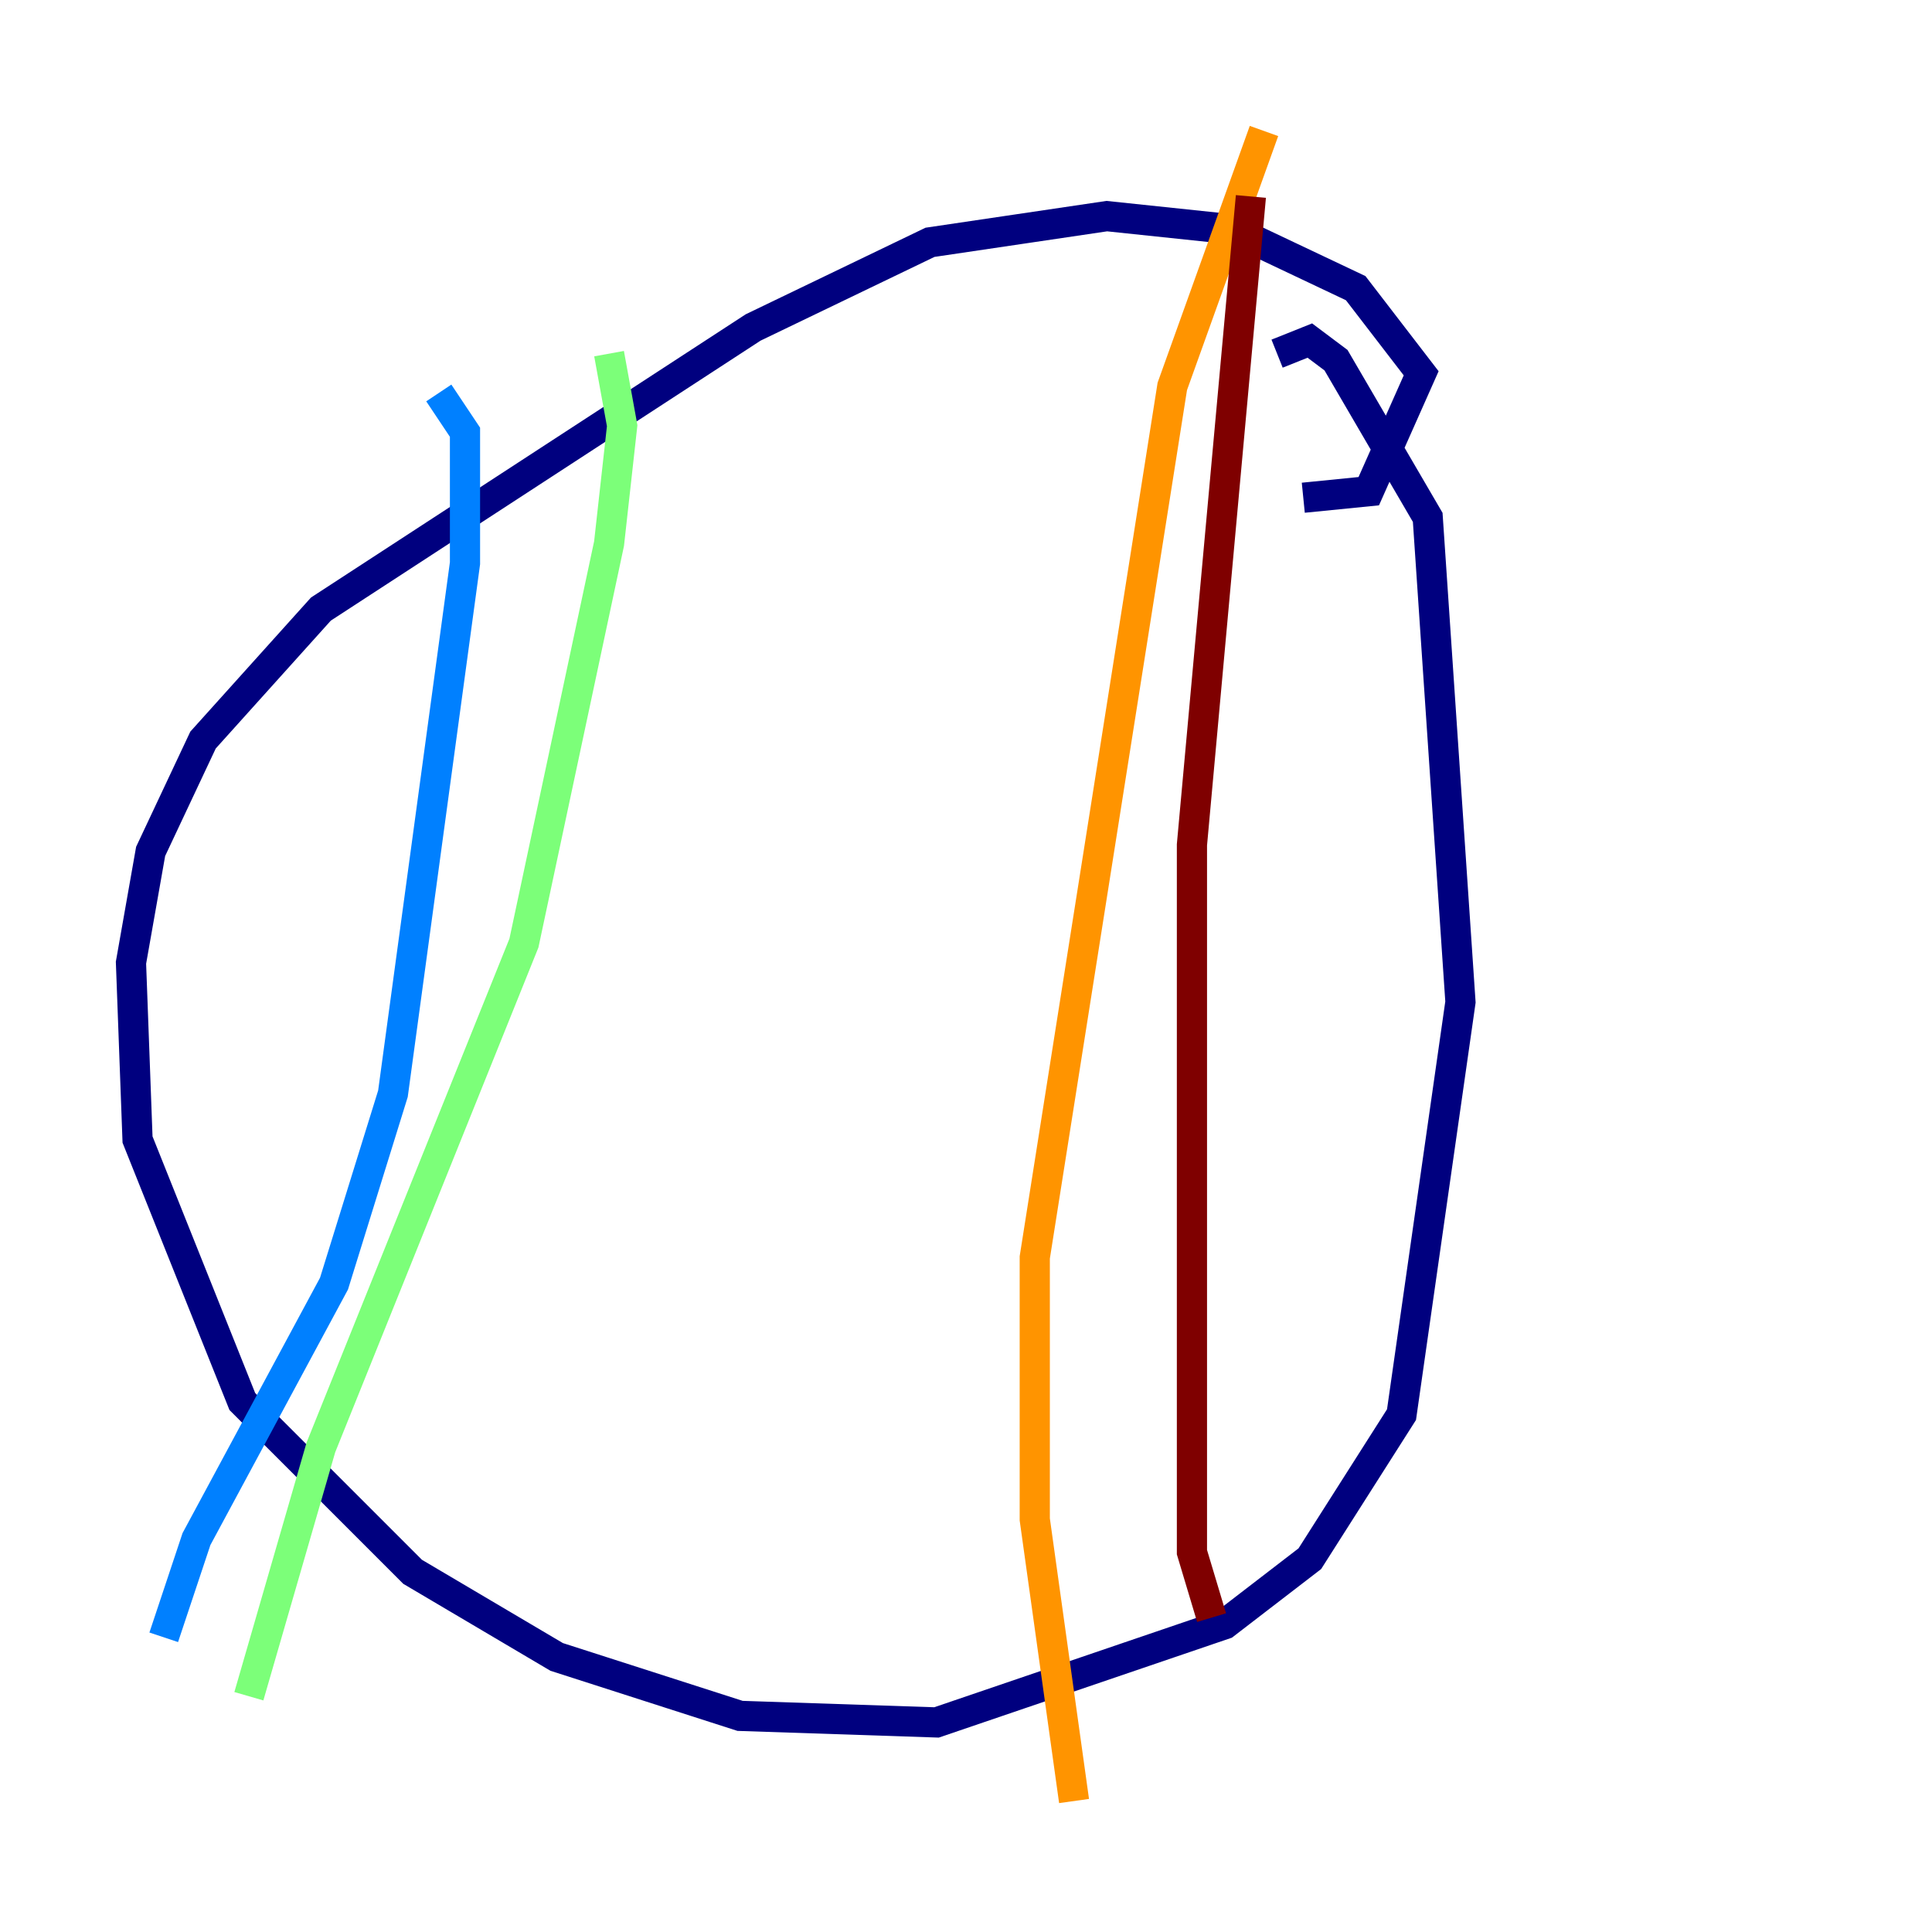 <?xml version="1.0" encoding="utf-8" ?>
<svg baseProfile="tiny" height="128" version="1.2" viewBox="0,0,128,128" width="128" xmlns="http://www.w3.org/2000/svg" xmlns:ev="http://www.w3.org/2001/xml-events" xmlns:xlink="http://www.w3.org/1999/xlink"><defs /><polyline fill="none" points="86.346,32.976 90.685,32.542 94.156,24.732 89.817,19.091 81.573,15.186 73.329,14.319 61.614,16.054 49.898,21.695 21.261,40.352 13.451,49.031 9.98,56.407 8.678,63.783 9.112,75.498 16.054,92.854 27.336,104.136 36.881,109.776 49.031,113.681 62.047,114.115 81.139,107.607 86.78,103.268 92.854,93.722 96.759,66.386 94.59,34.278 88.515,23.864 86.78,22.563 84.61,23.43" stroke="#00007f" stroke-width="2" /><polyline fill="none" points="29.071,26.034 30.807,28.637 30.807,37.315 26.034,72.461 22.129,85.044 13.017,101.966 10.848,108.475" stroke="#0080ff" stroke-width="2" /><polyline fill="none" points="40.352,23.43 41.22,28.203 40.352,36.014 34.712,62.481 21.261,95.891 16.488,112.38" stroke="#7cff79" stroke-width="2" /><polyline fill="none" points="83.742,8.678 77.668,25.6 68.556,83.308 68.556,100.664 71.159,119.322" stroke="#ff9400" stroke-width="2" /><polyline fill="none" points="82.875,13.017 78.969,55.973 78.969,102.834 80.271,107.173" stroke="#7f0000" stroke-width="2" /></svg>